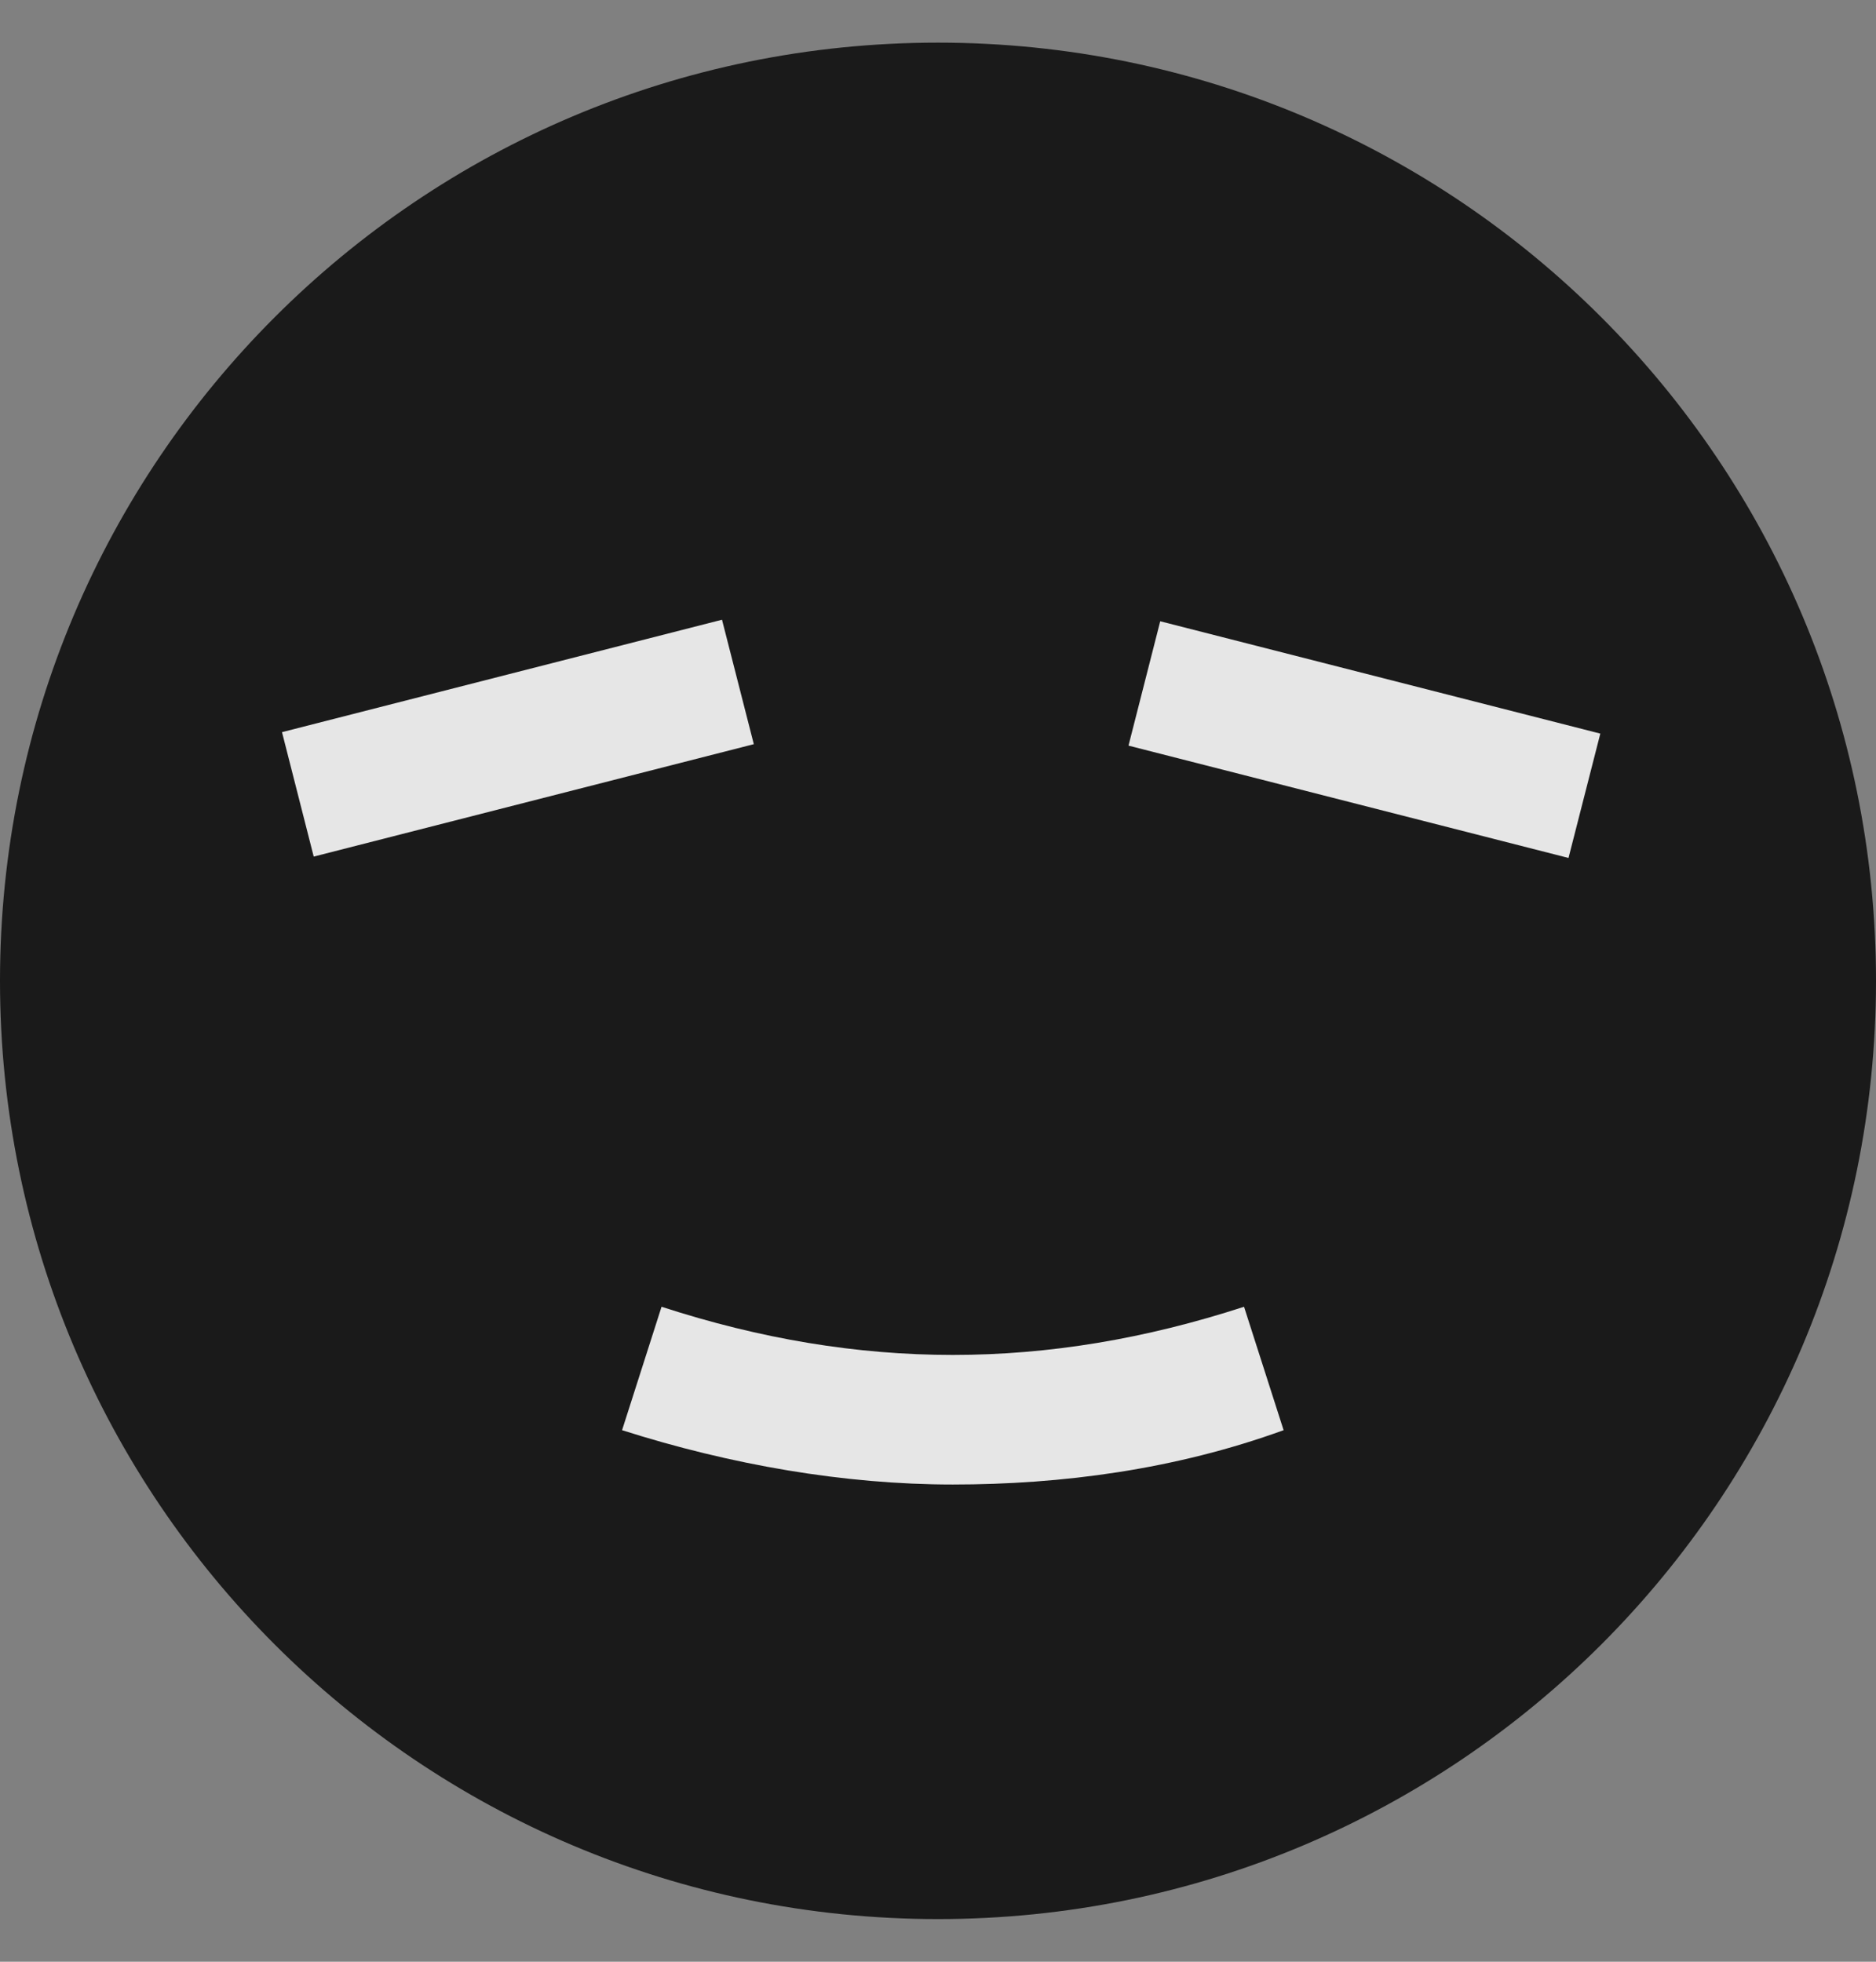 <svg width="22" height="23" viewBox="0 0 22 23" fill="none" xmlns="http://www.w3.org/2000/svg">
<rect x="0" y="0" width="22" height="23" fill="#808080" stroke="none"/>
<g id="Frame" opacity="0.8" clip-path="url(#clip0_189_1686)">
<path id="Vector" d="M11 0.5C17.079 0.5 22 5.421 22 11.5C22 17.579 17.079 22.5 11 22.5C4.921 22.5 0 17.579 0 11.5C0 5.421 4.921 0.5 11 0.5Z" fill="black"/>
<path id="Vector_2" d="M8.467 7.266L3.307 8.584L3.679 10.043L8.84 8.725L8.467 7.266ZM13.606 7.284L13.234 8.742L18.394 10.059L18.767 8.601L13.606 7.284ZM11.174 17.405C9.9 17.405 8.569 17.174 7.295 16.768L7.758 15.321C10.074 16.074 12.274 16.074 14.589 15.321L15.053 16.768C13.779 17.231 12.447 17.405 11.174 17.405" fill="white"/>
</g>
<defs>
<clipPath id="clip0_189_1686">
<rect width="22" height="22" fill="white" transform="translate(0 0.5)"/>
</clipPath>
</defs>
</svg>

